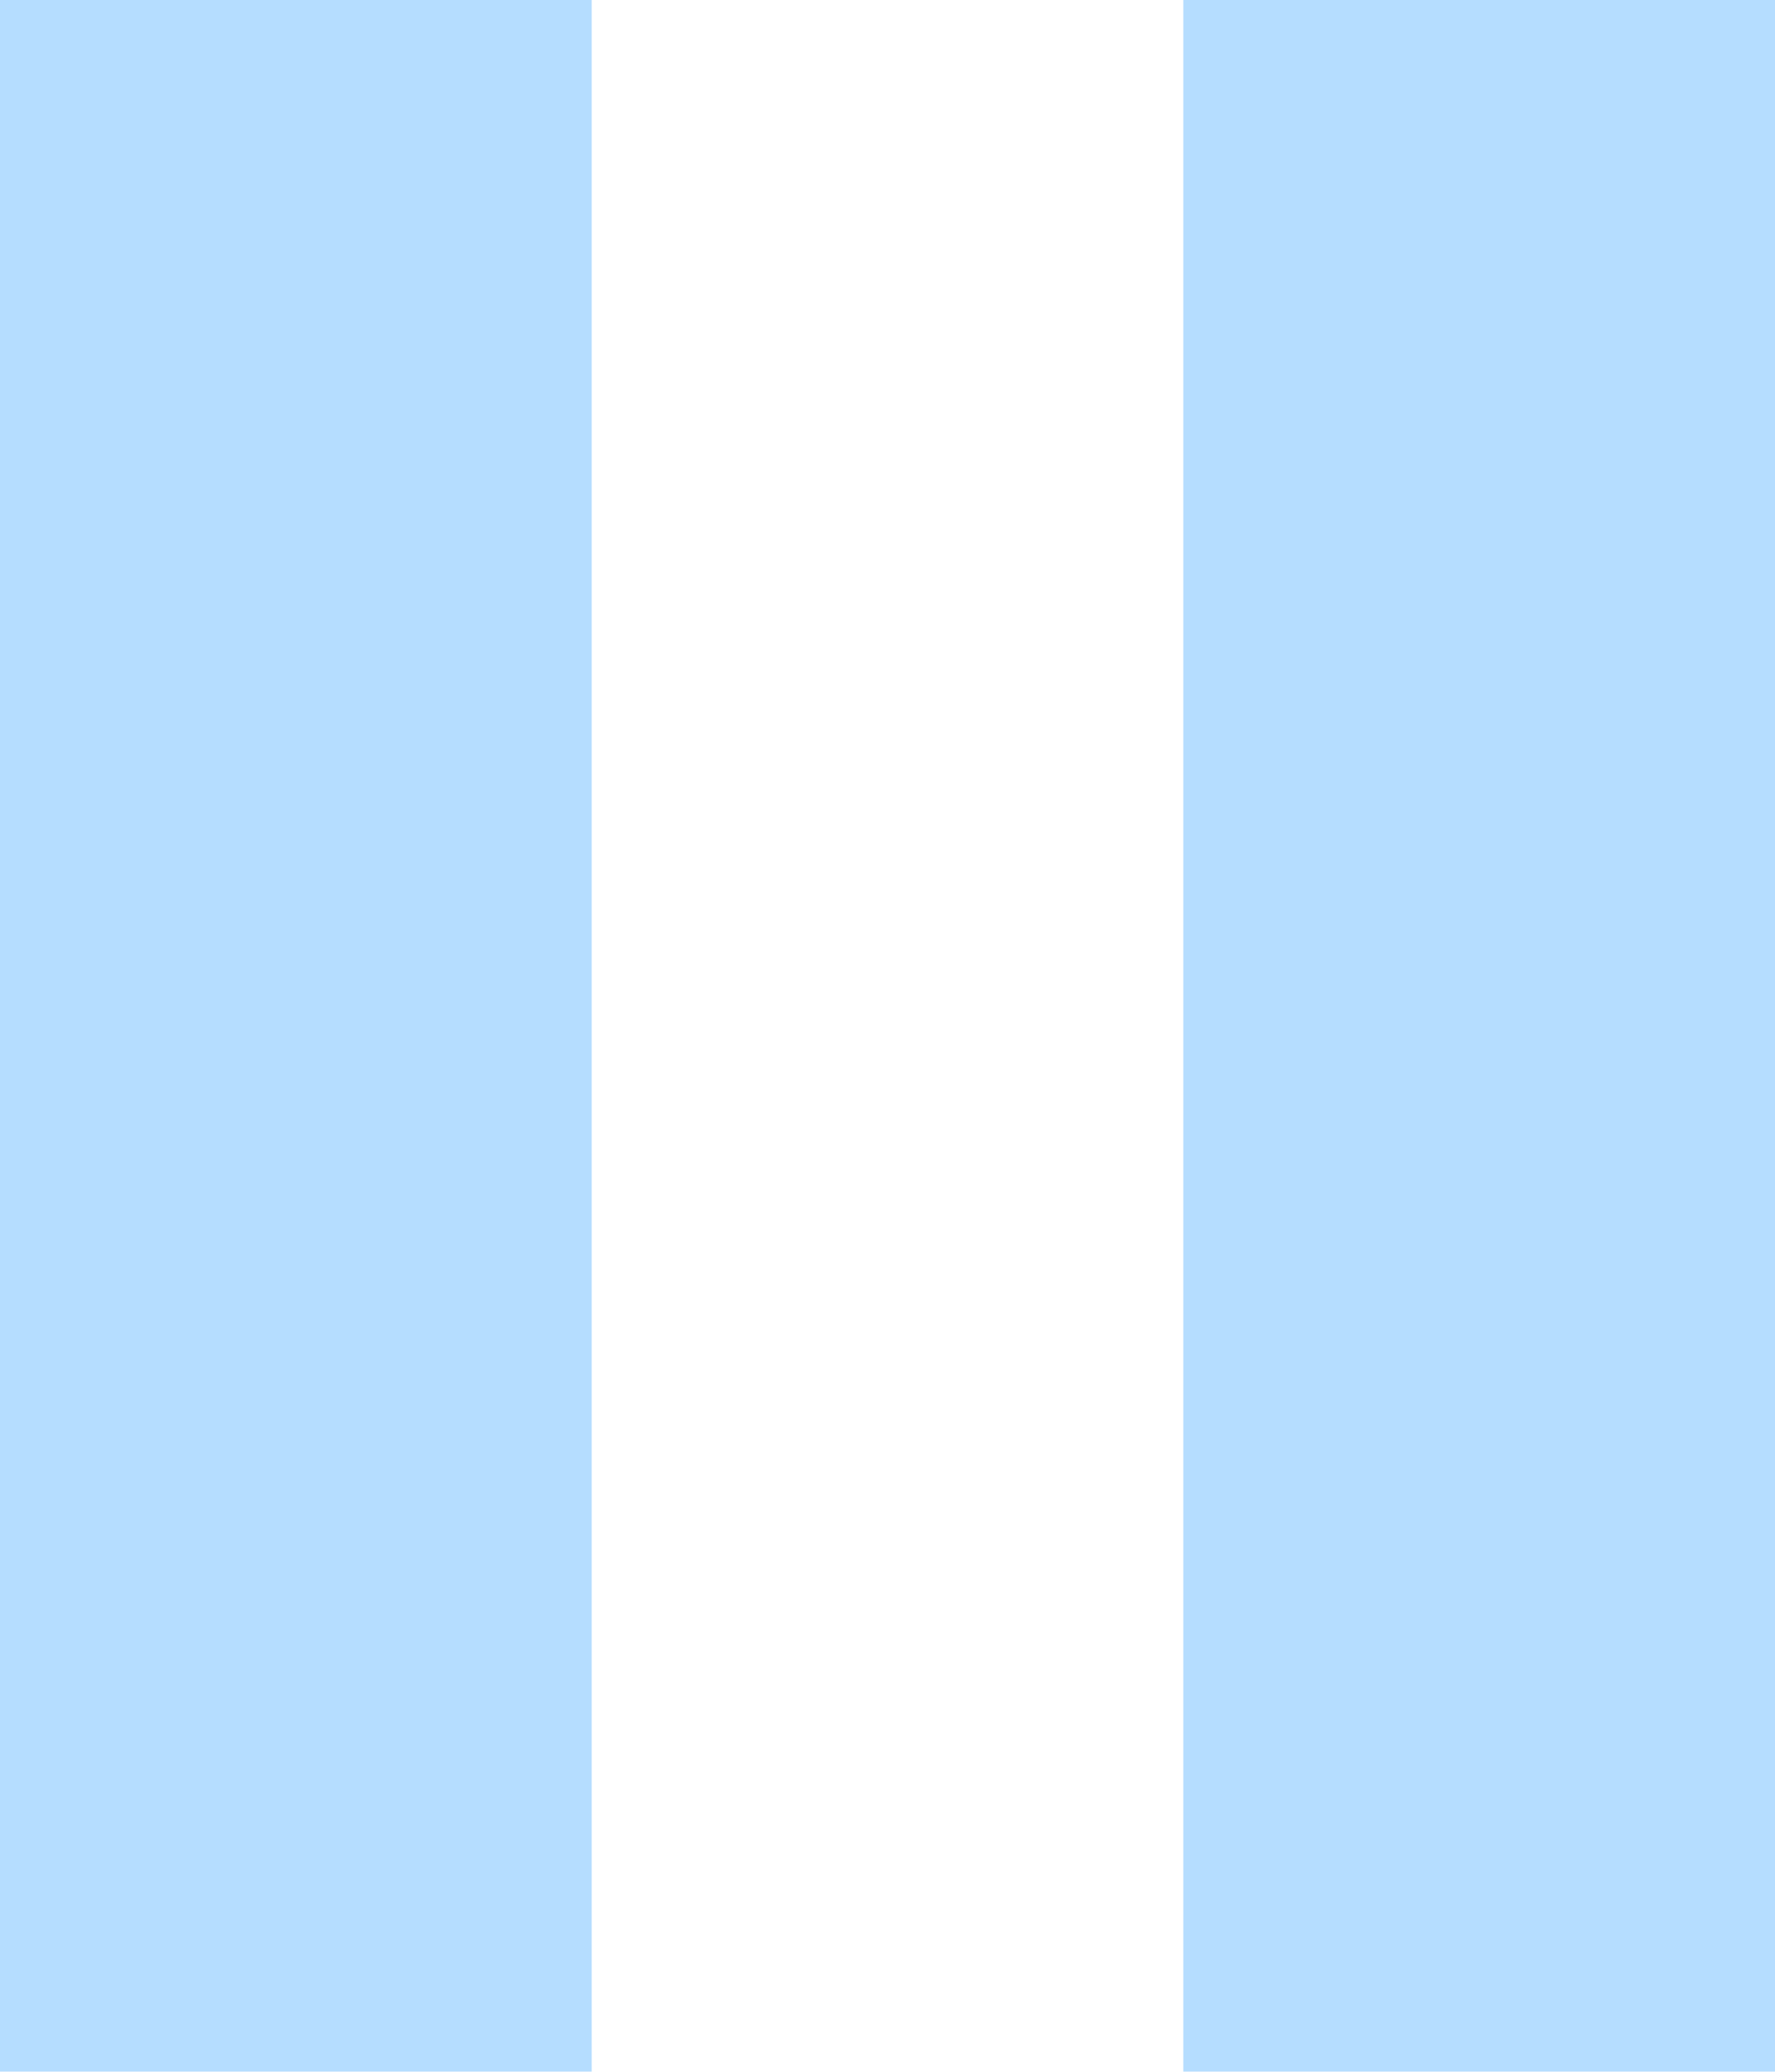 <svg width="12" height="14" viewBox="0 0 12 14" fill="none" xmlns="http://www.w3.org/2000/svg">
<mask id="mask0_418_985" style="mask-type:alpha" maskUnits="userSpaceOnUse" x="-6" y="-5" width="24" height="24">
<rect x="-6" y="-5" width="24" height="24" fill="#D9D9D9"/>
</mask>
<g mask="url(#mask0_418_985)">
<path d="M8 14V0H12V14H8ZM0 14V0H4V14H0Z" fill="#B5DDFF"/>
</g>
</svg>

